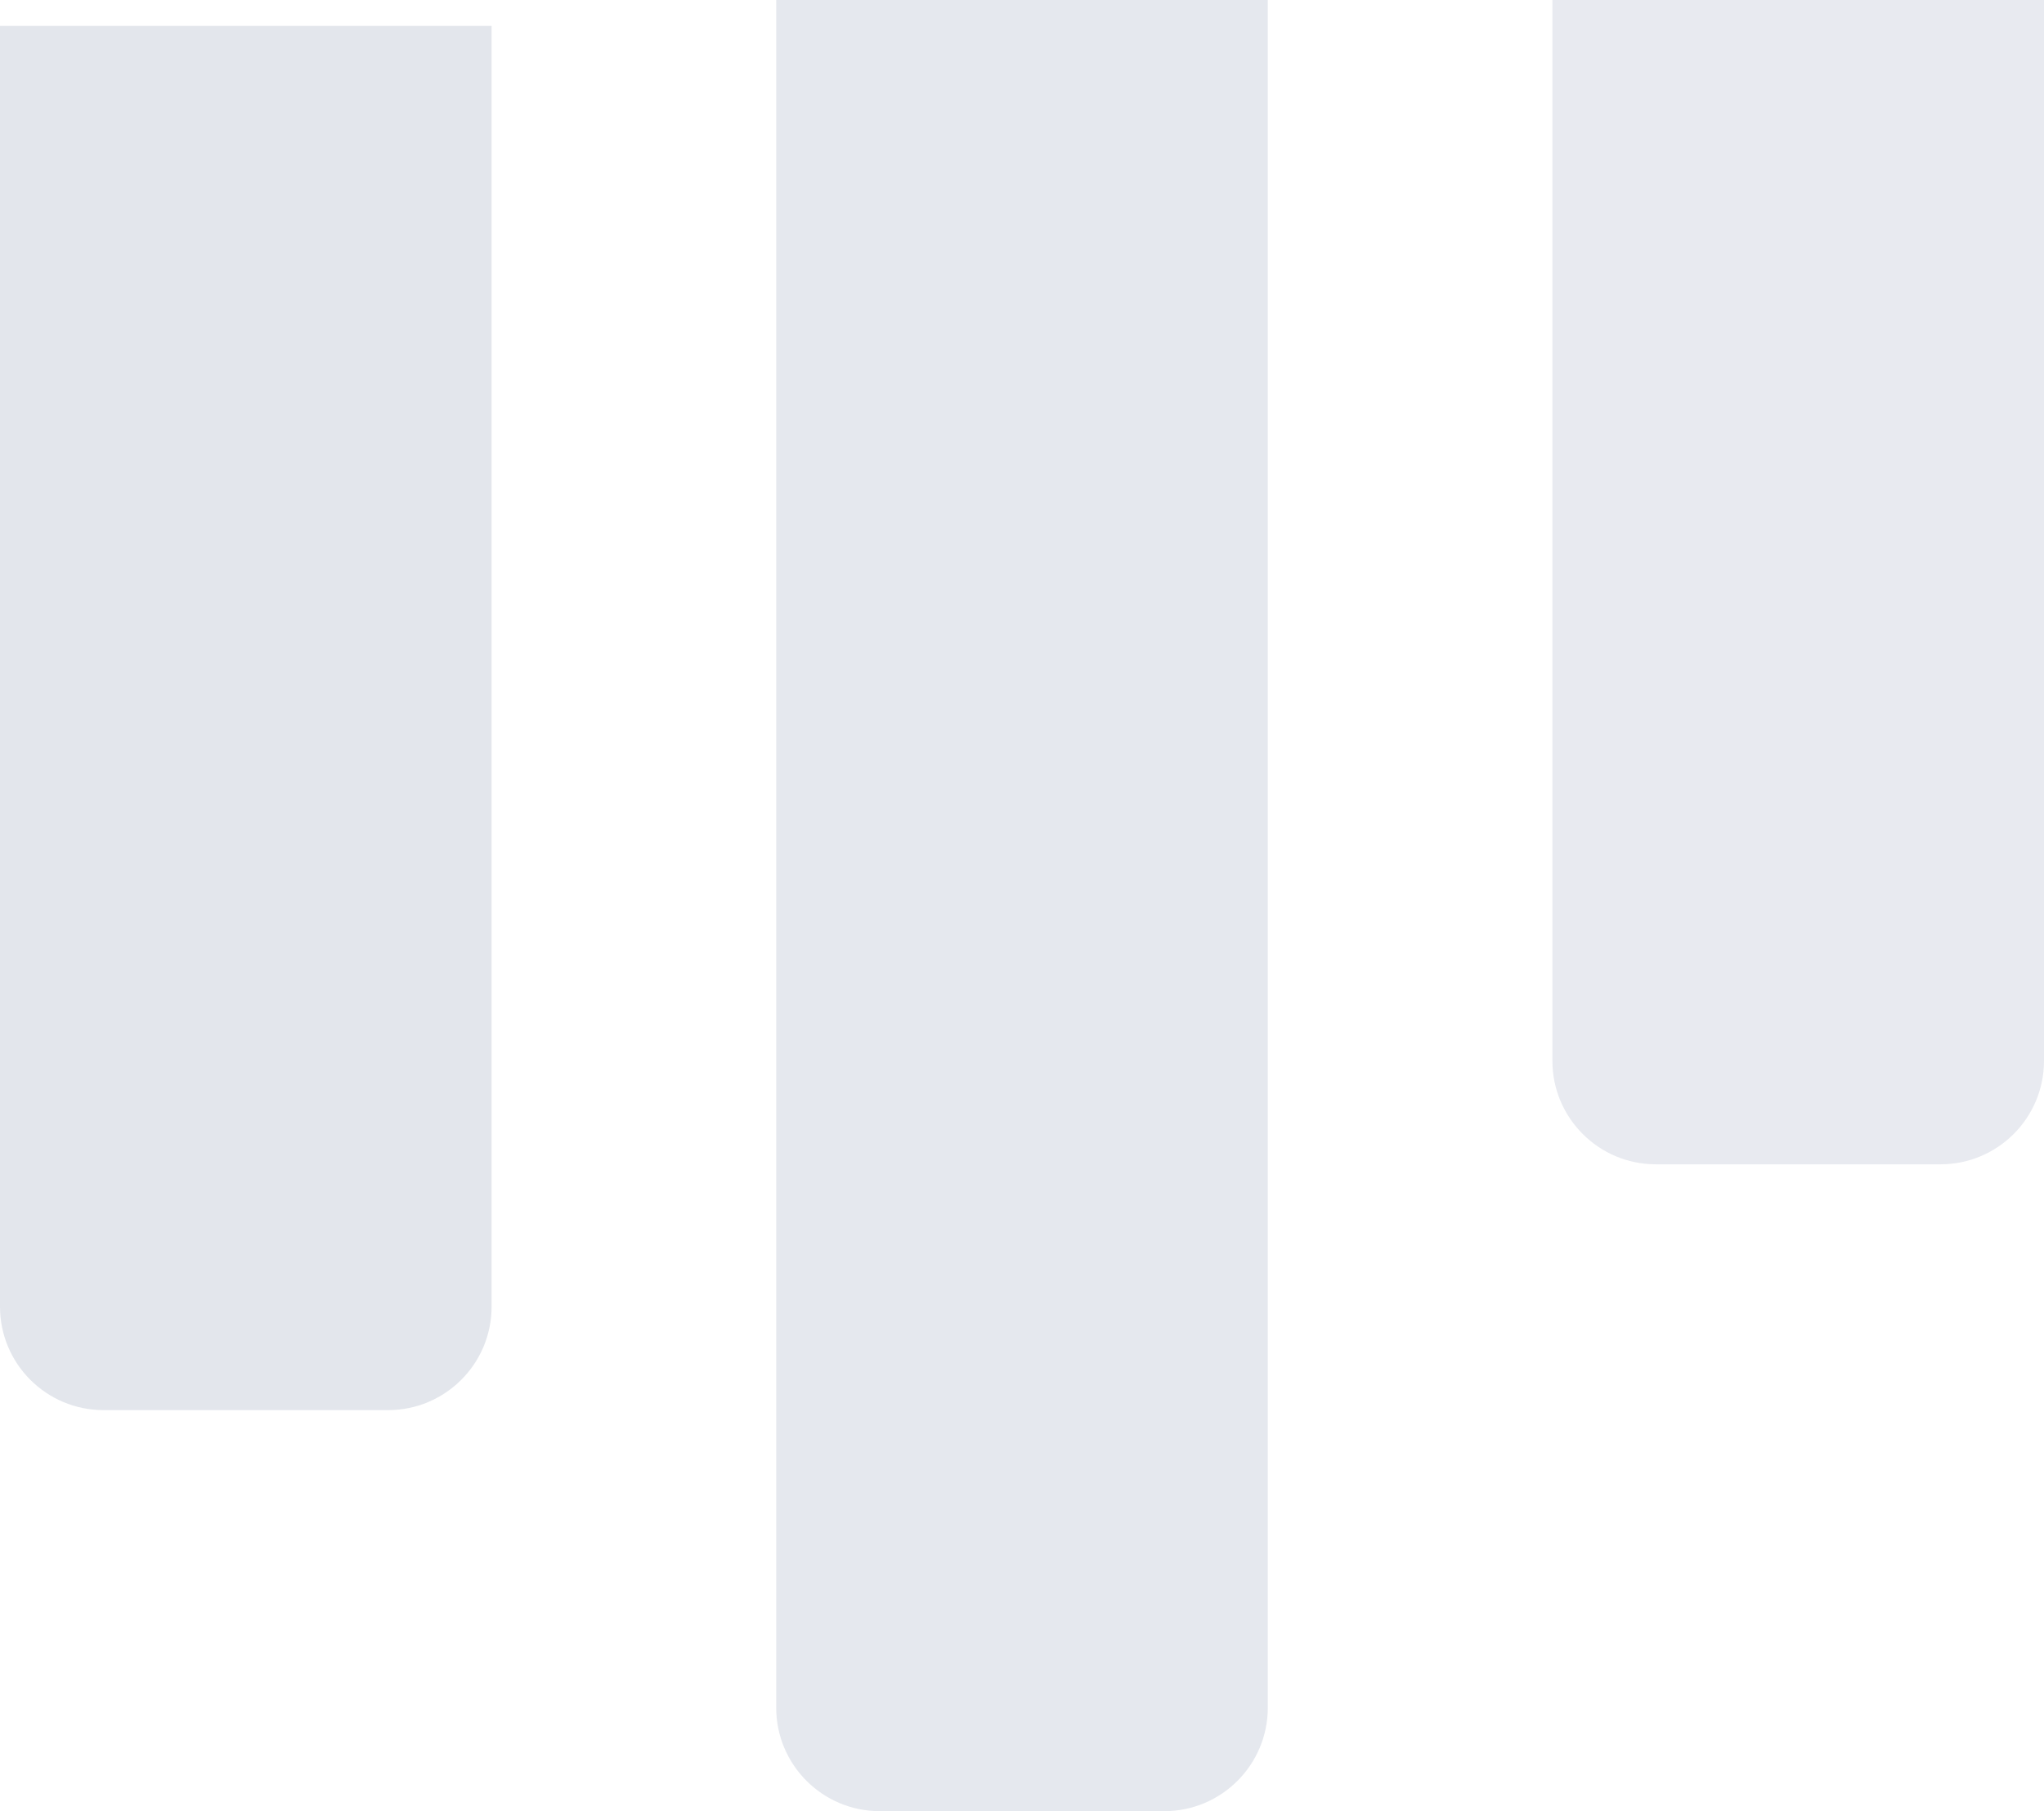 <svg width="158" height="140" viewBox="0 0 158 140" fill="none" xmlns="http://www.w3.org/2000/svg">
<path d="M60 0H98V132C98 136.418 94.418 140 90 140H68C63.582 140 60 136.418 60 132V0Z" fill="#667799" fill-opacity="0.17"/>
<path d="M120 0H158V82C158 86.418 154.418 90 150 90H128C123.582 90 120 86.418 120 82V0Z" fill="#667799" fill-opacity="0.15"/>
<path d="M0 2H38V101C38 105.418 34.418 109 30 109H8C3.582 109 0 105.418 0 101V2Z" fill="#667799" fill-opacity="0.18"/>
</svg>
